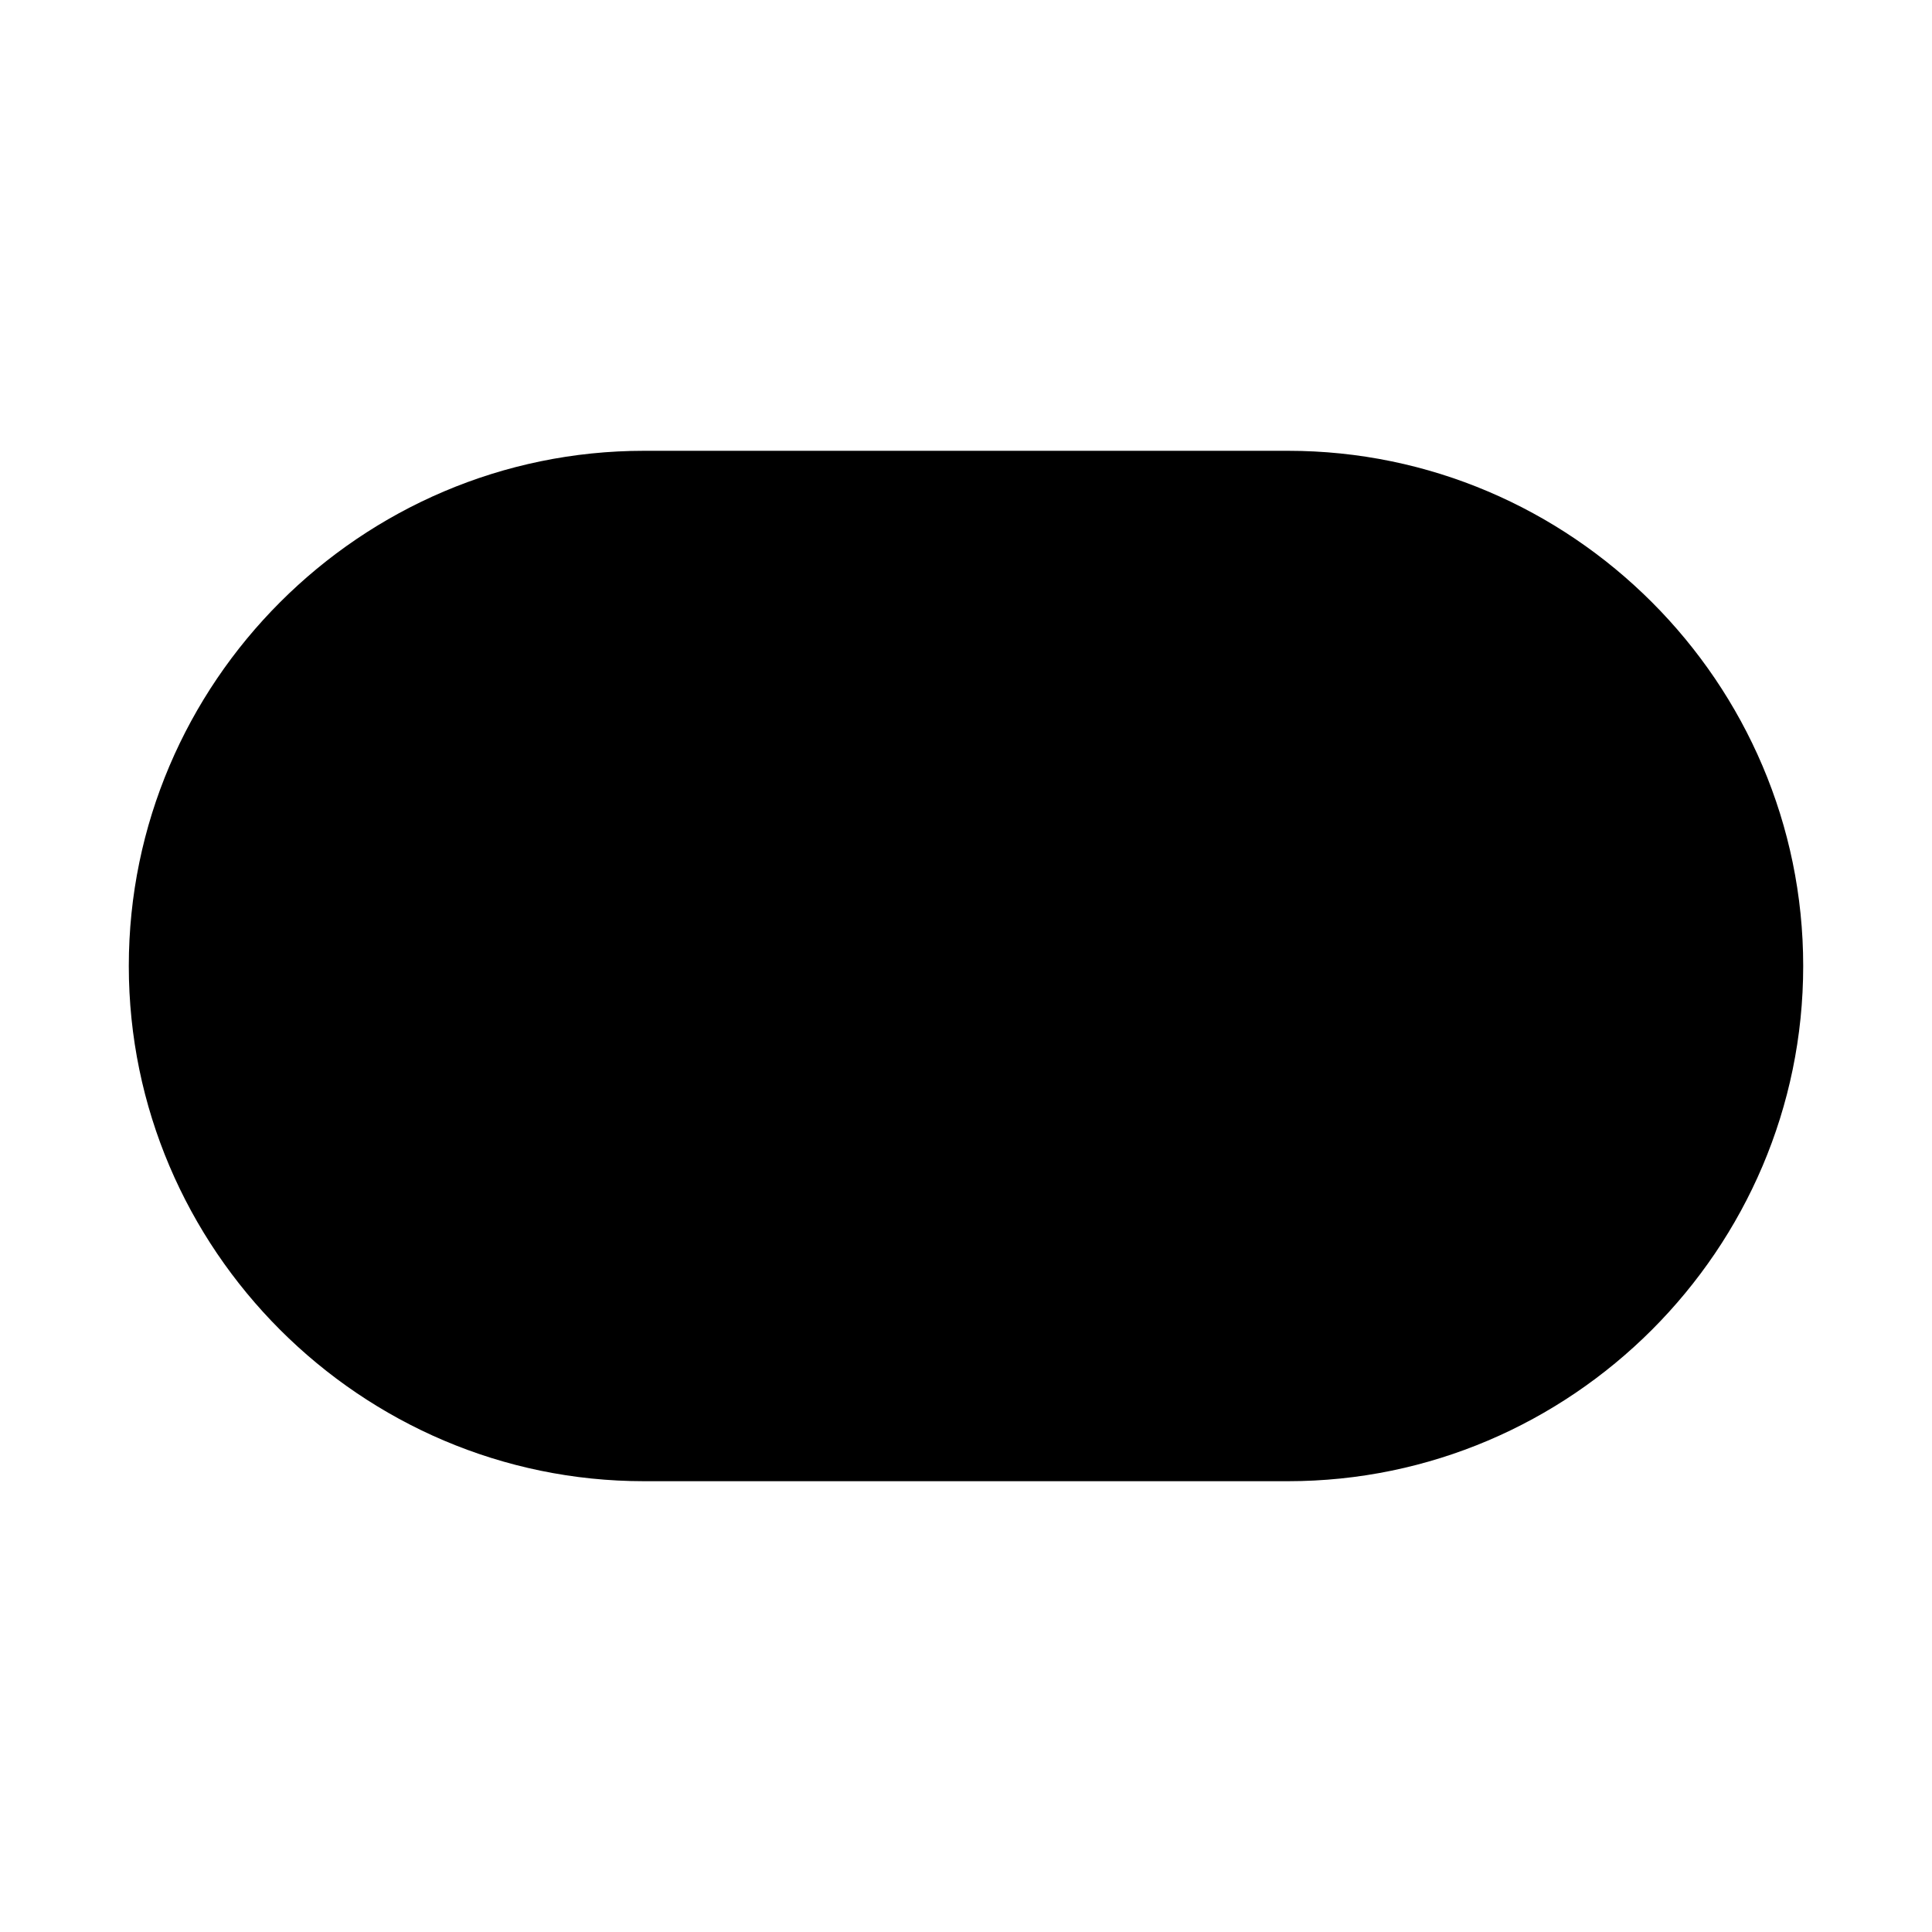 <svg ng-attr-width="{{shape.width}}px" ng-attr-height="{{shape.height}}px" viewBox="0 0 30 30" version="1.1" xmlns="http://www.w3.org/2000/svg" xmlns:xlink="http://www.w3.org/1999/xlink" xmlns:sketch="http://www.bohemiancoding.com/sketch/ns">
    <title>{{shape.name}}</title>
    <path d="M10,23 C5.6,23 2,19.4 2,15 C2,10.6 5.6,7 10,7 L20,7 C24.4,7 28,10.6 28,15 C28,19.4 24.4,23 20,23 L10,23 L10,23 Z" id="Shape-Copy-3" sketch:type="MSShapeGroup" stroke-width="{{shape.strokewidth}}" rx="{{shape.radius}}" ry="{{shape.radius}}" stroke="{{shape.stroke}}" fill="{{shape.fill}}"></path>
</svg>